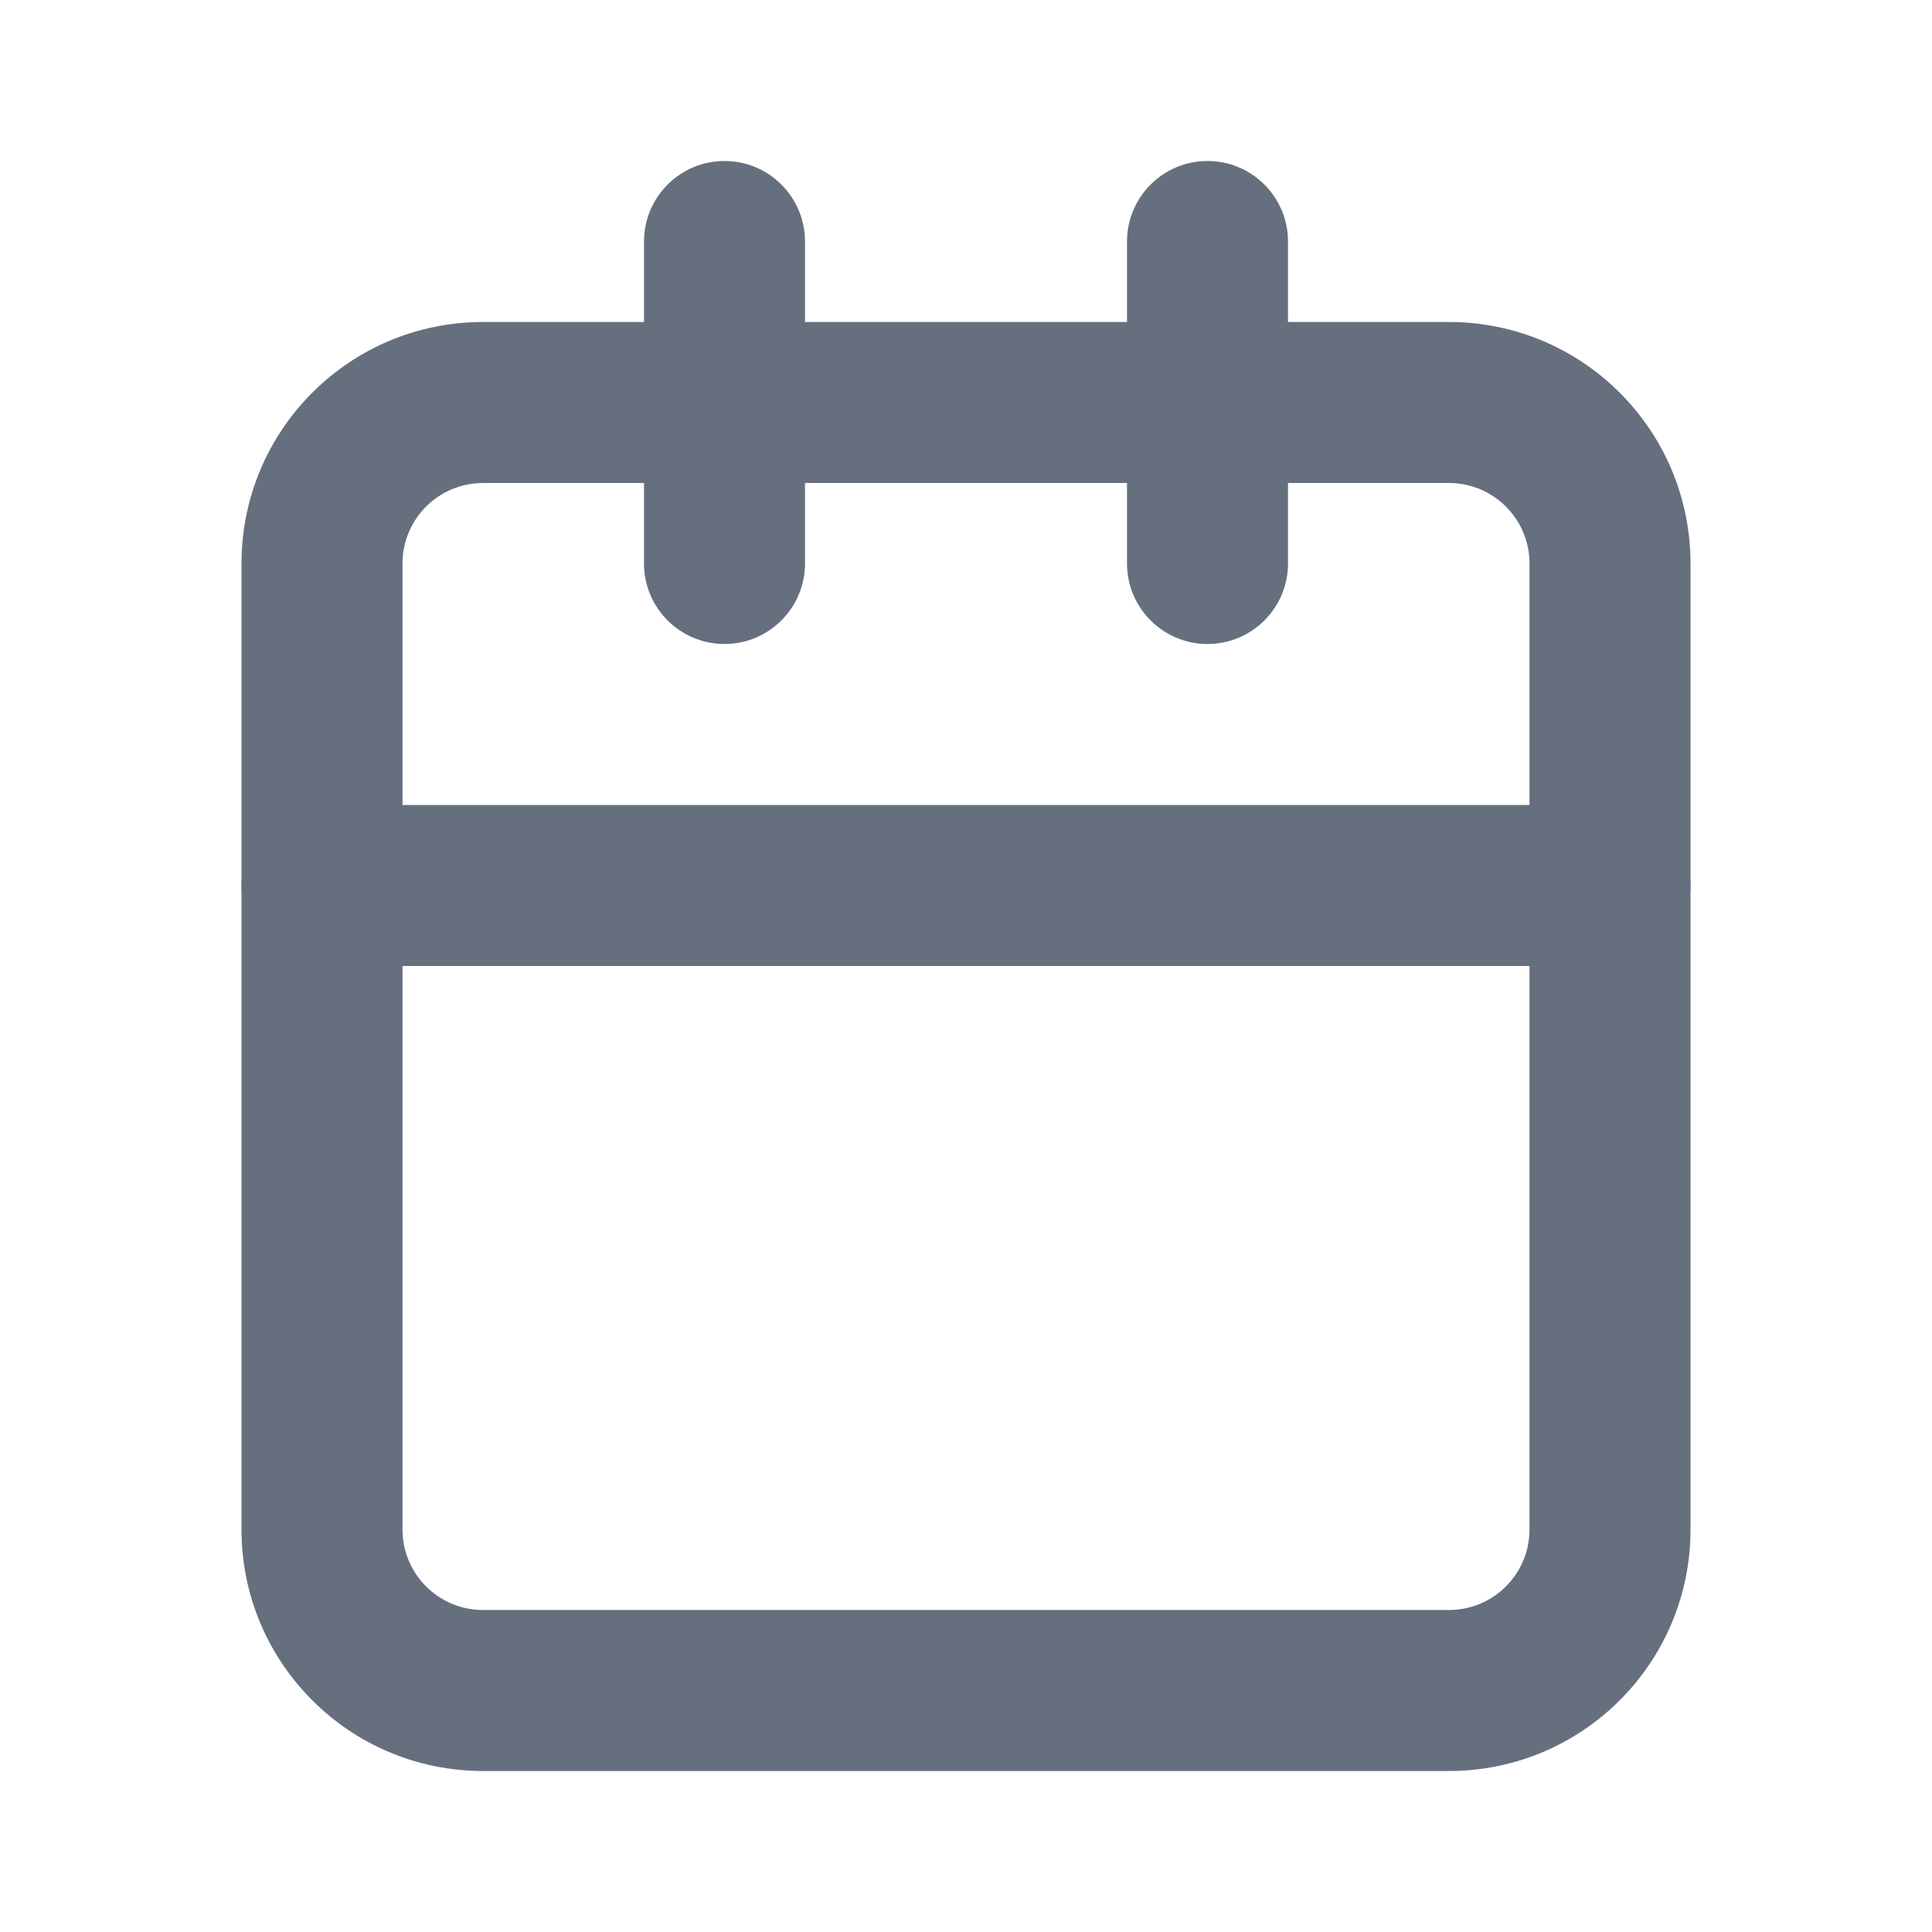<svg width="24" height="24" viewBox="0 0 24 24" fill="none" xmlns="http://www.w3.org/2000/svg">
<path fill-rule="evenodd" clip-rule="evenodd" d="M3 11C3 10.448 3.448 10 4 10H20C20.552 10 21 10.448 21 11C21 11.552 20.552 12 20 12H4C3.448 12 3 11.552 3 11Z" fill="#666F7E"/>
<path fill-rule="evenodd" clip-rule="evenodd" d="M3 7C3 5.343 4.343 4 6 4H18C19.657 4 21 5.343 21 7V19C21 20.657 19.657 22 18 22H6C4.343 22 3 20.657 3 19V7ZM6 6C5.448 6 5 6.448 5 7V19C5 19.552 5.448 20 6 20H18C18.552 20 19 19.552 19 19V7C19 6.448 18.552 6 18 6H6Z" fill="#666F7E"/>
<path fill-rule="evenodd" clip-rule="evenodd" d="M15 2C15.552 2 16 2.448 16 3V7C16 7.552 15.552 8 15 8C14.448 8 14 7.552 14 7V3C14 2.448 14.448 2 15 2Z" fill="#666F7E"/>
<path fill-rule="evenodd" clip-rule="evenodd" d="M9 2C9.552 2 10 2.448 10 3V7C10 7.552 9.552 8 9 8C8.448 8 8 7.552 8 7V3C8 2.448 8.448 2 9 2Z" fill="#666F7E"/>
</svg>
